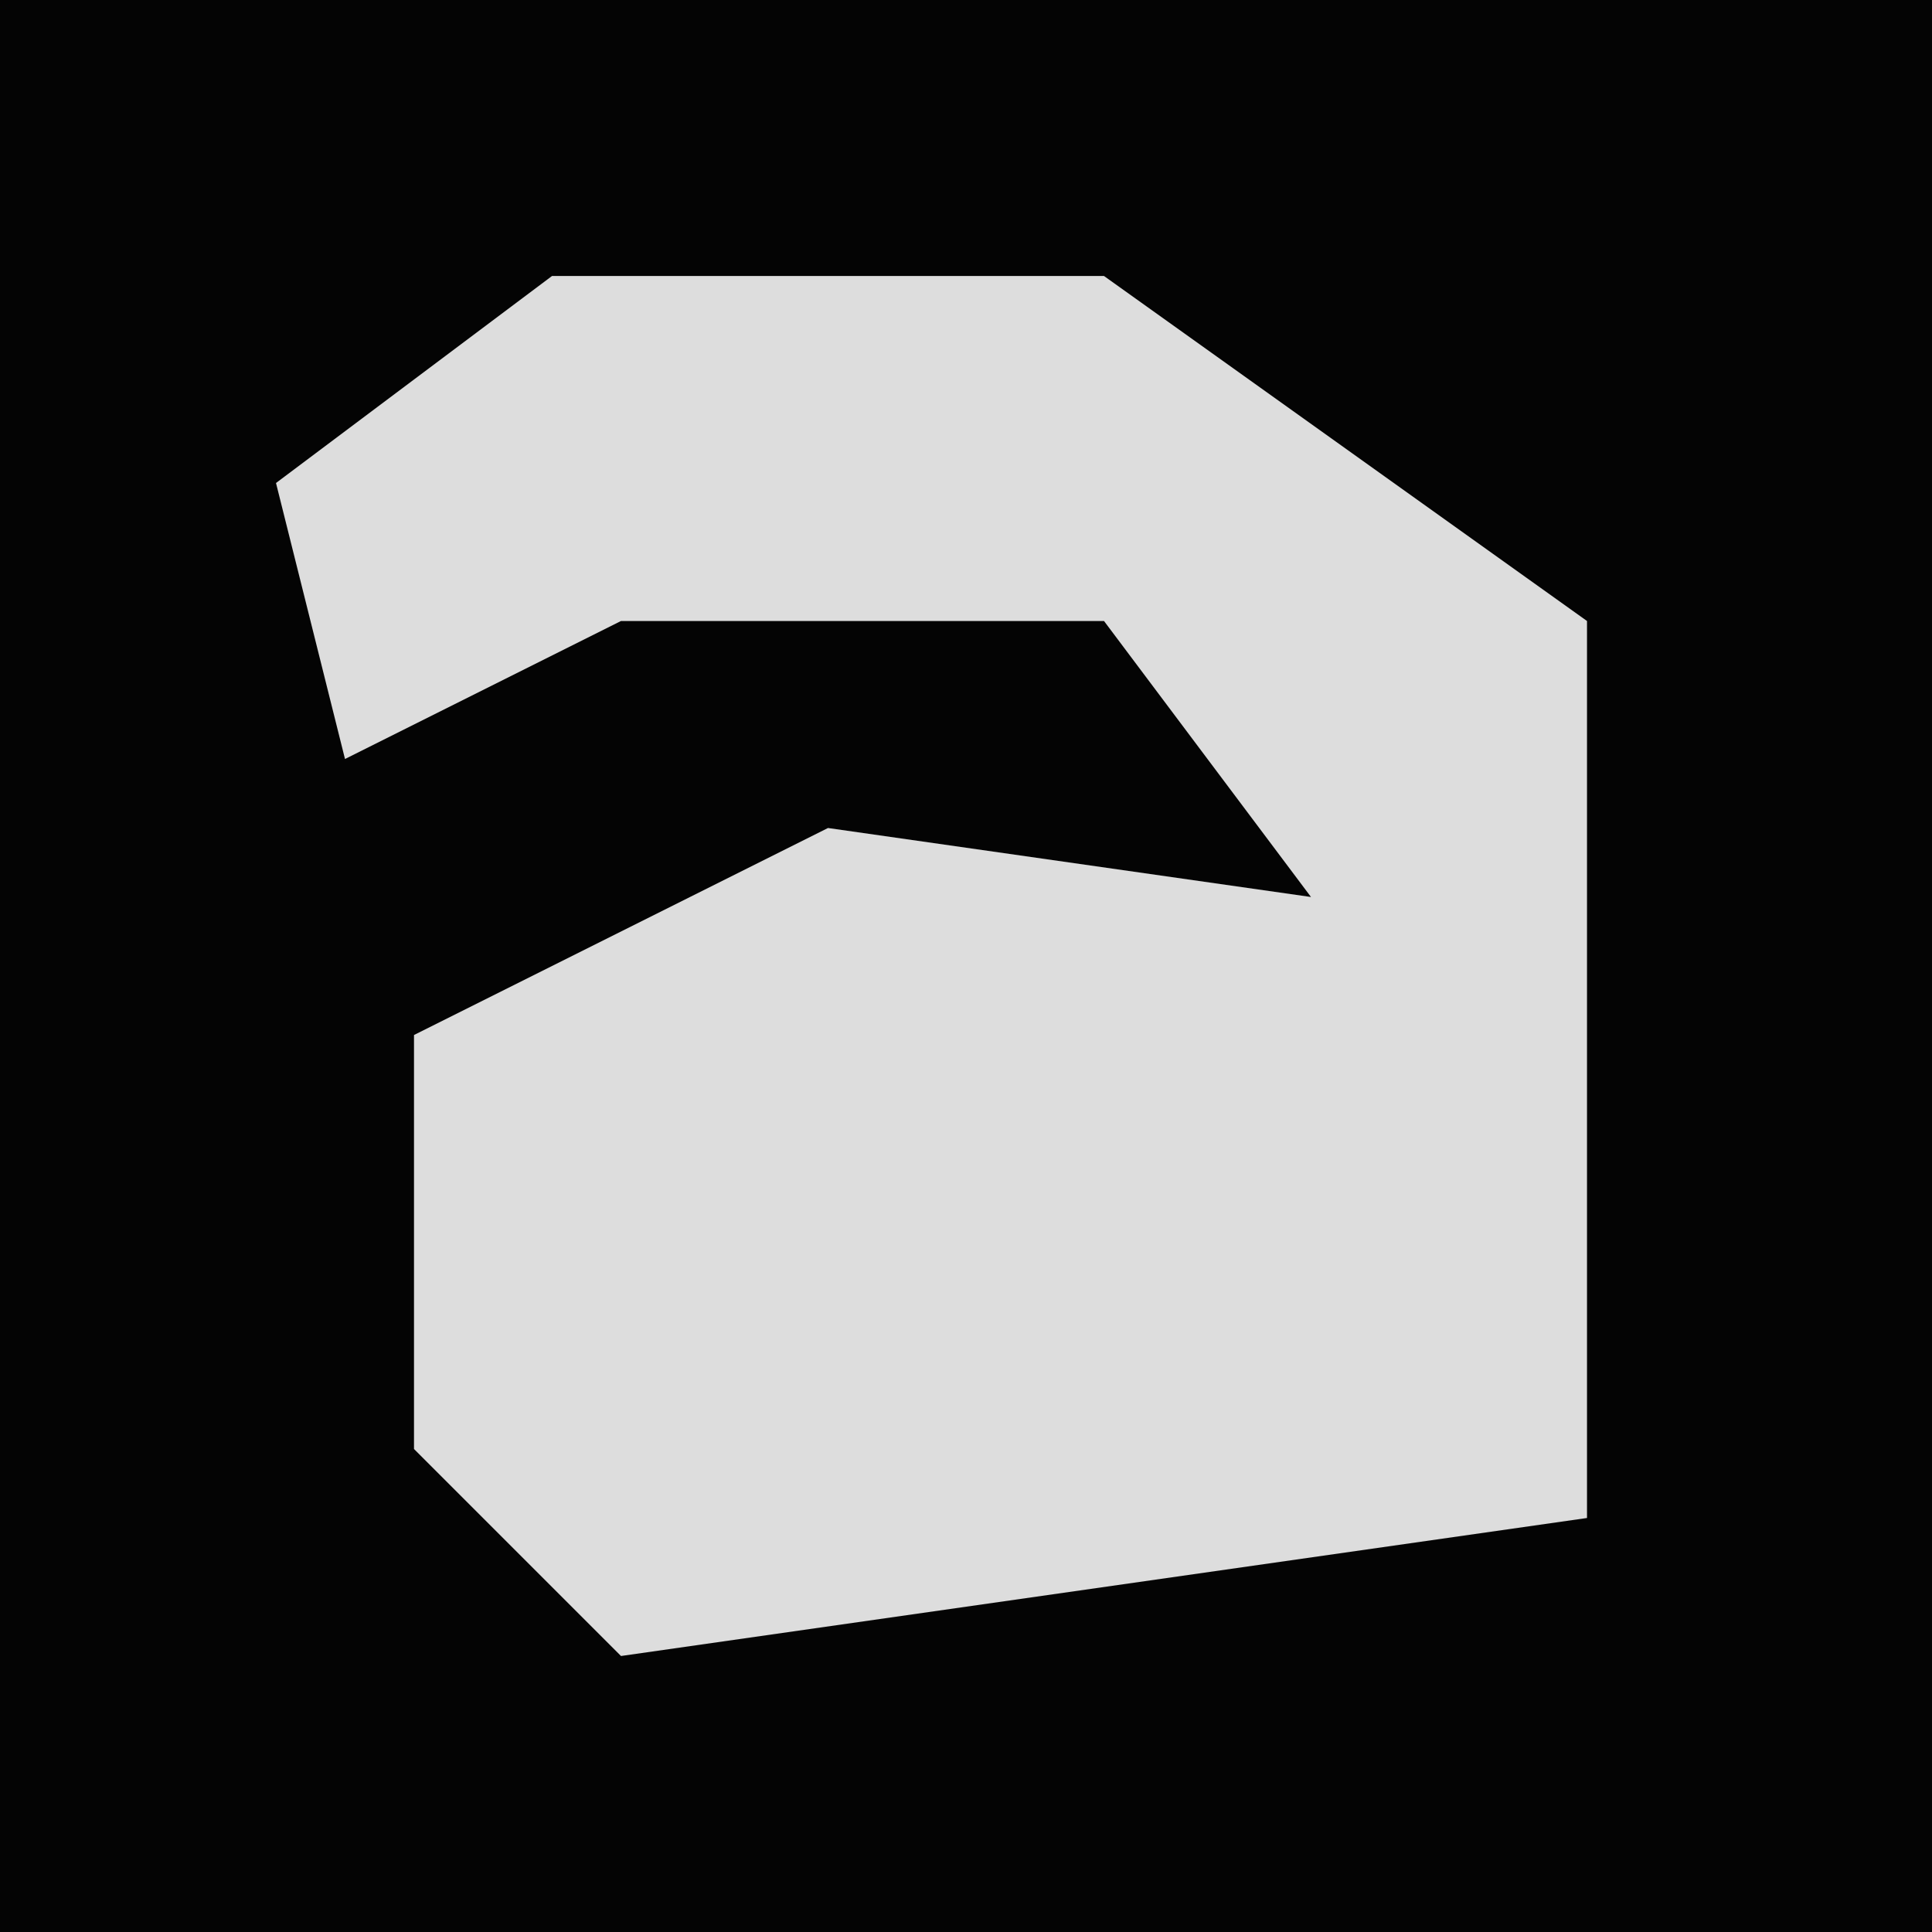 <?xml version="1.0" encoding="UTF-8"?>
<svg version="1.1" xmlns="http://www.w3.org/2000/svg" width="28" height="28">
<path d="M0,0 L28,0 L28,28 L0,28 Z " fill="#040404" transform="translate(0,0)"/>
<path d="M0,0 L8,0 L15,5 L15,14 L15,18 L8,19 L1,20 L-2,17 L-2,11 L4,8 L11,9 L8,5 L1,5 L-3,7 L-4,3 Z " fill="#DDDDDD" transform="translate(8,4)"/>
</svg>
